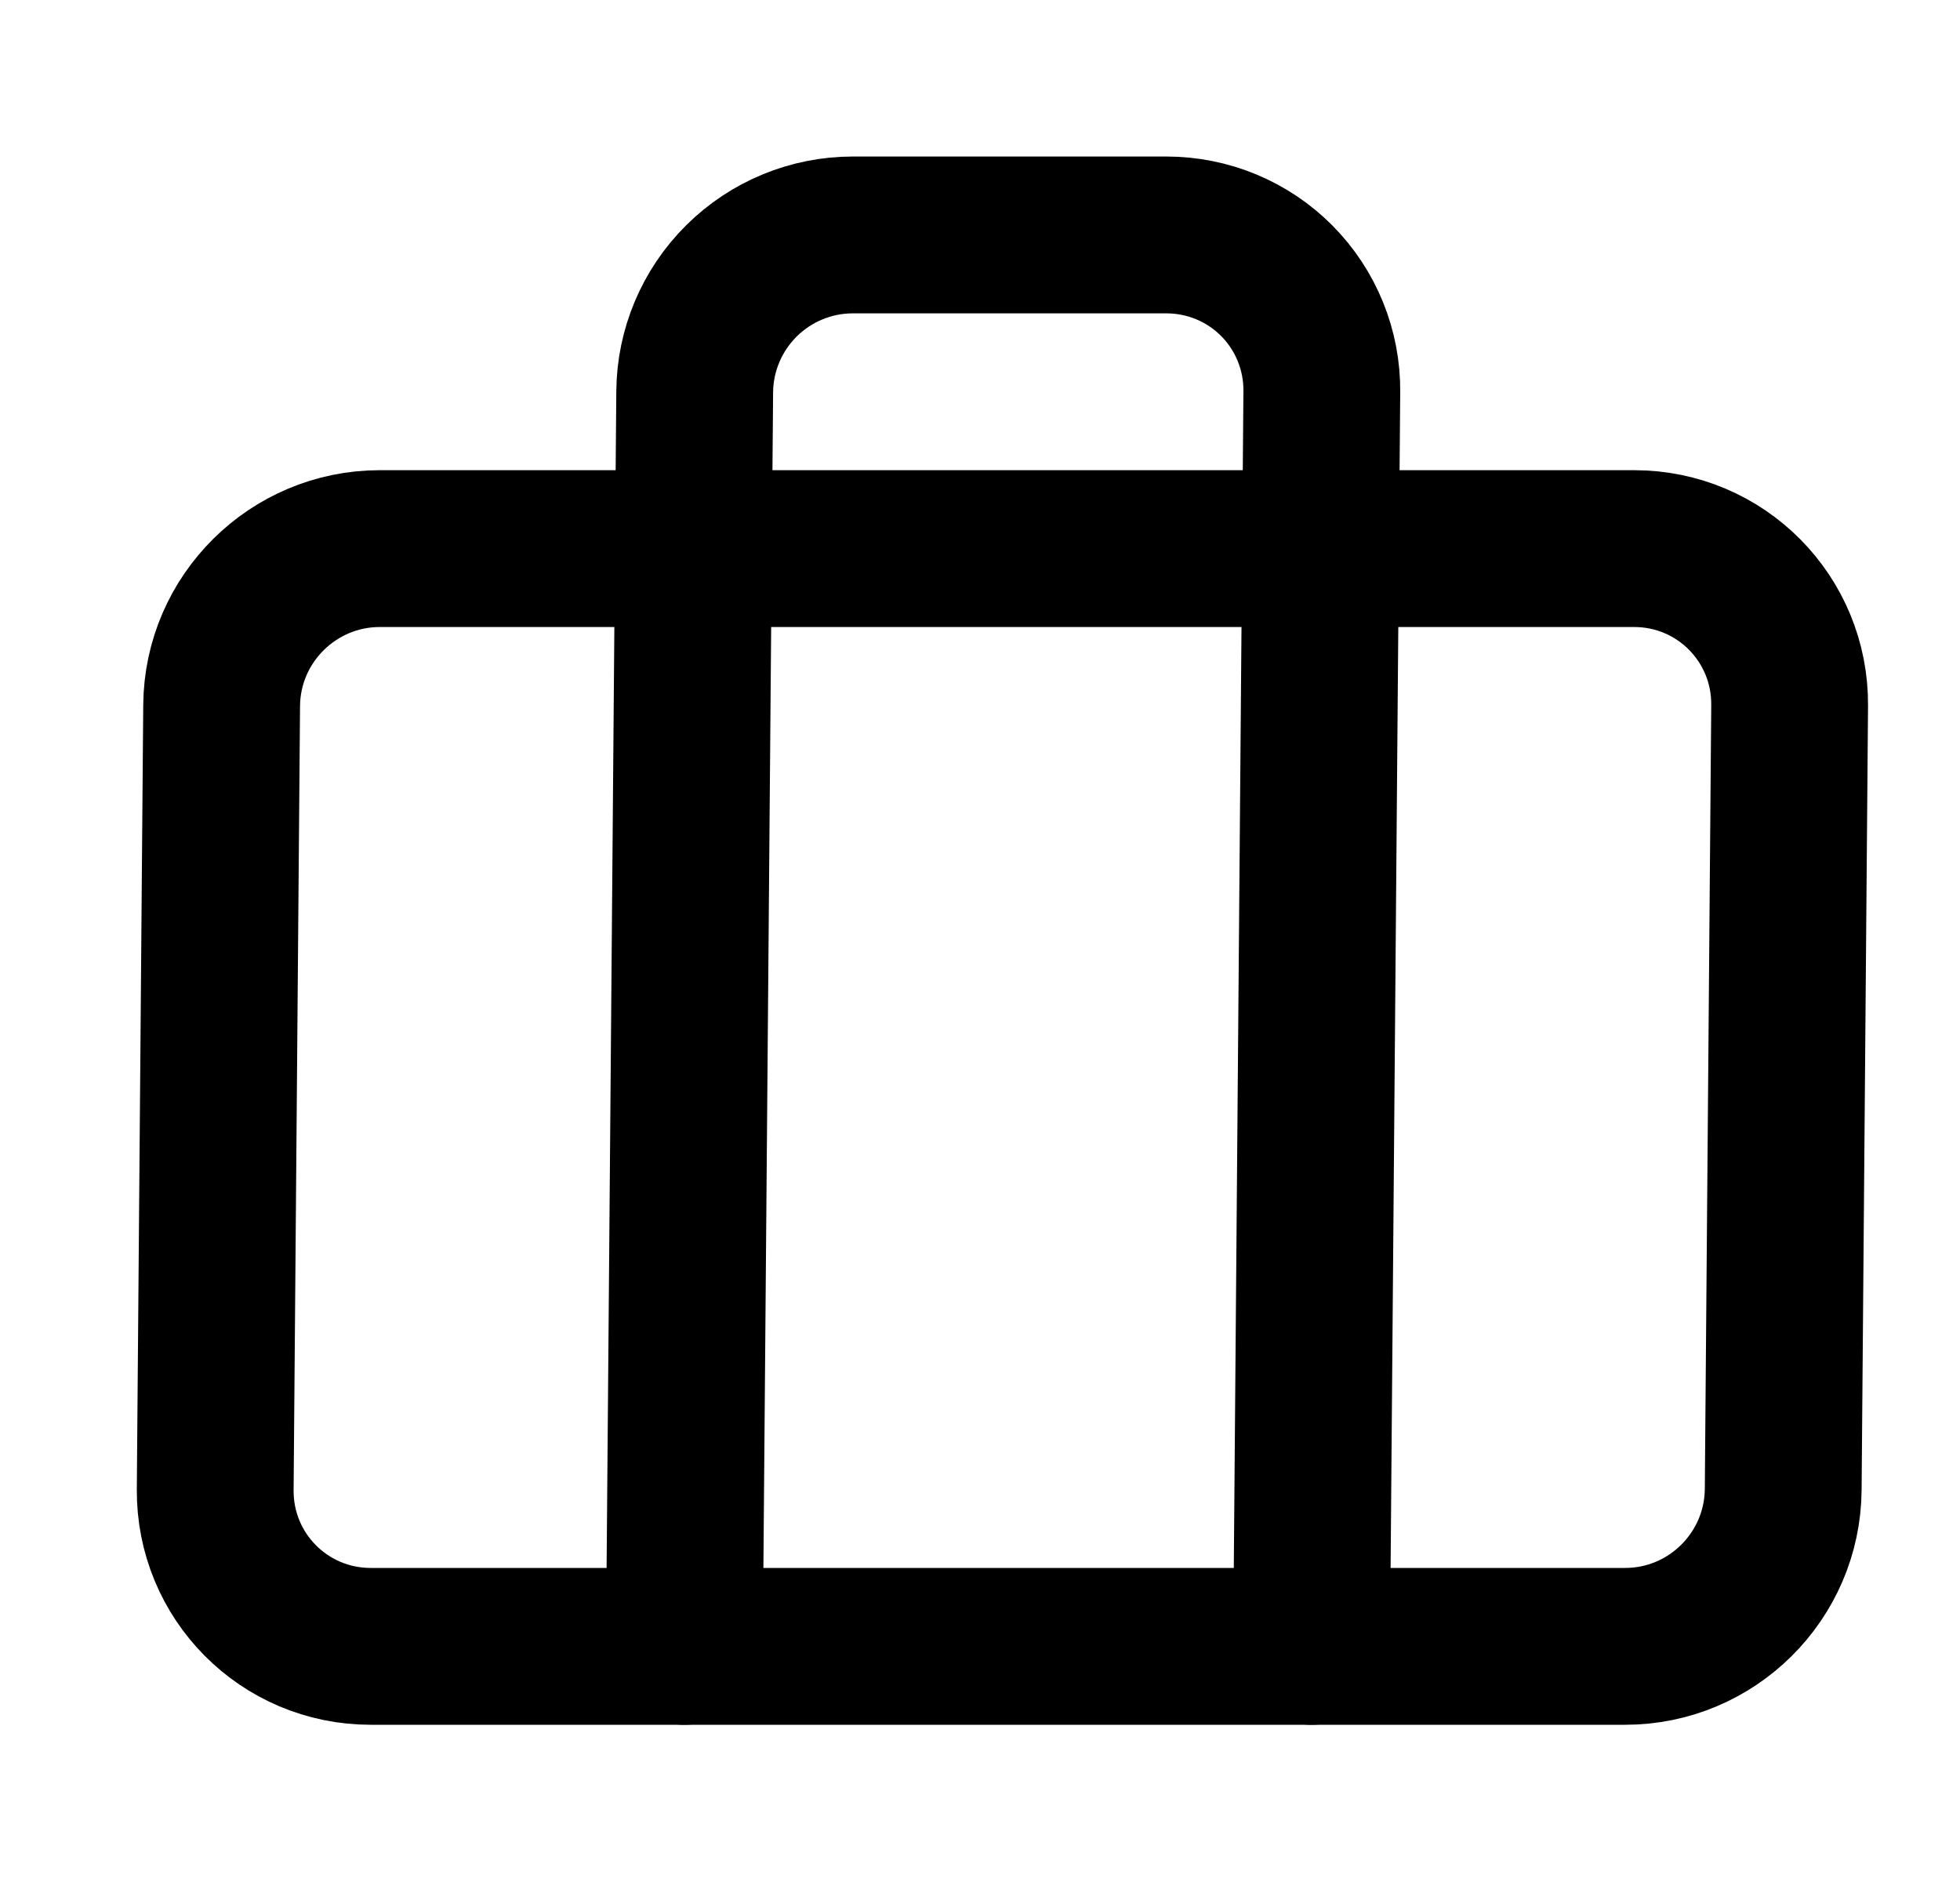 <svg width="25" height="24" viewBox="0 0 25 24" fill="none" xmlns="http://www.w3.org/2000/svg">
<path d="M20.844 6.996H4.844C3.739 6.996 2.836 7.891 2.827 8.996L2.745 18.995C2.736 20.1 3.624 20.995 4.729 20.995H20.729C21.834 20.995 22.736 20.1 22.745 18.995L22.827 8.996C22.836 7.891 21.948 6.996 20.844 6.996Z" stroke="black" stroke-width="2" stroke-linecap="round" stroke-linejoin="round"/>
<path d="M16.729 20.995L16.86 4.996C16.865 4.465 16.658 3.956 16.286 3.581C15.914 3.206 15.407 2.996 14.877 2.996H10.877C10.347 2.996 9.836 3.206 9.458 3.581C9.08 3.956 8.865 4.465 8.861 4.996L8.729 20.995" stroke="black" stroke-width="2" stroke-linecap="round" stroke-linejoin="round"/>
</svg>
